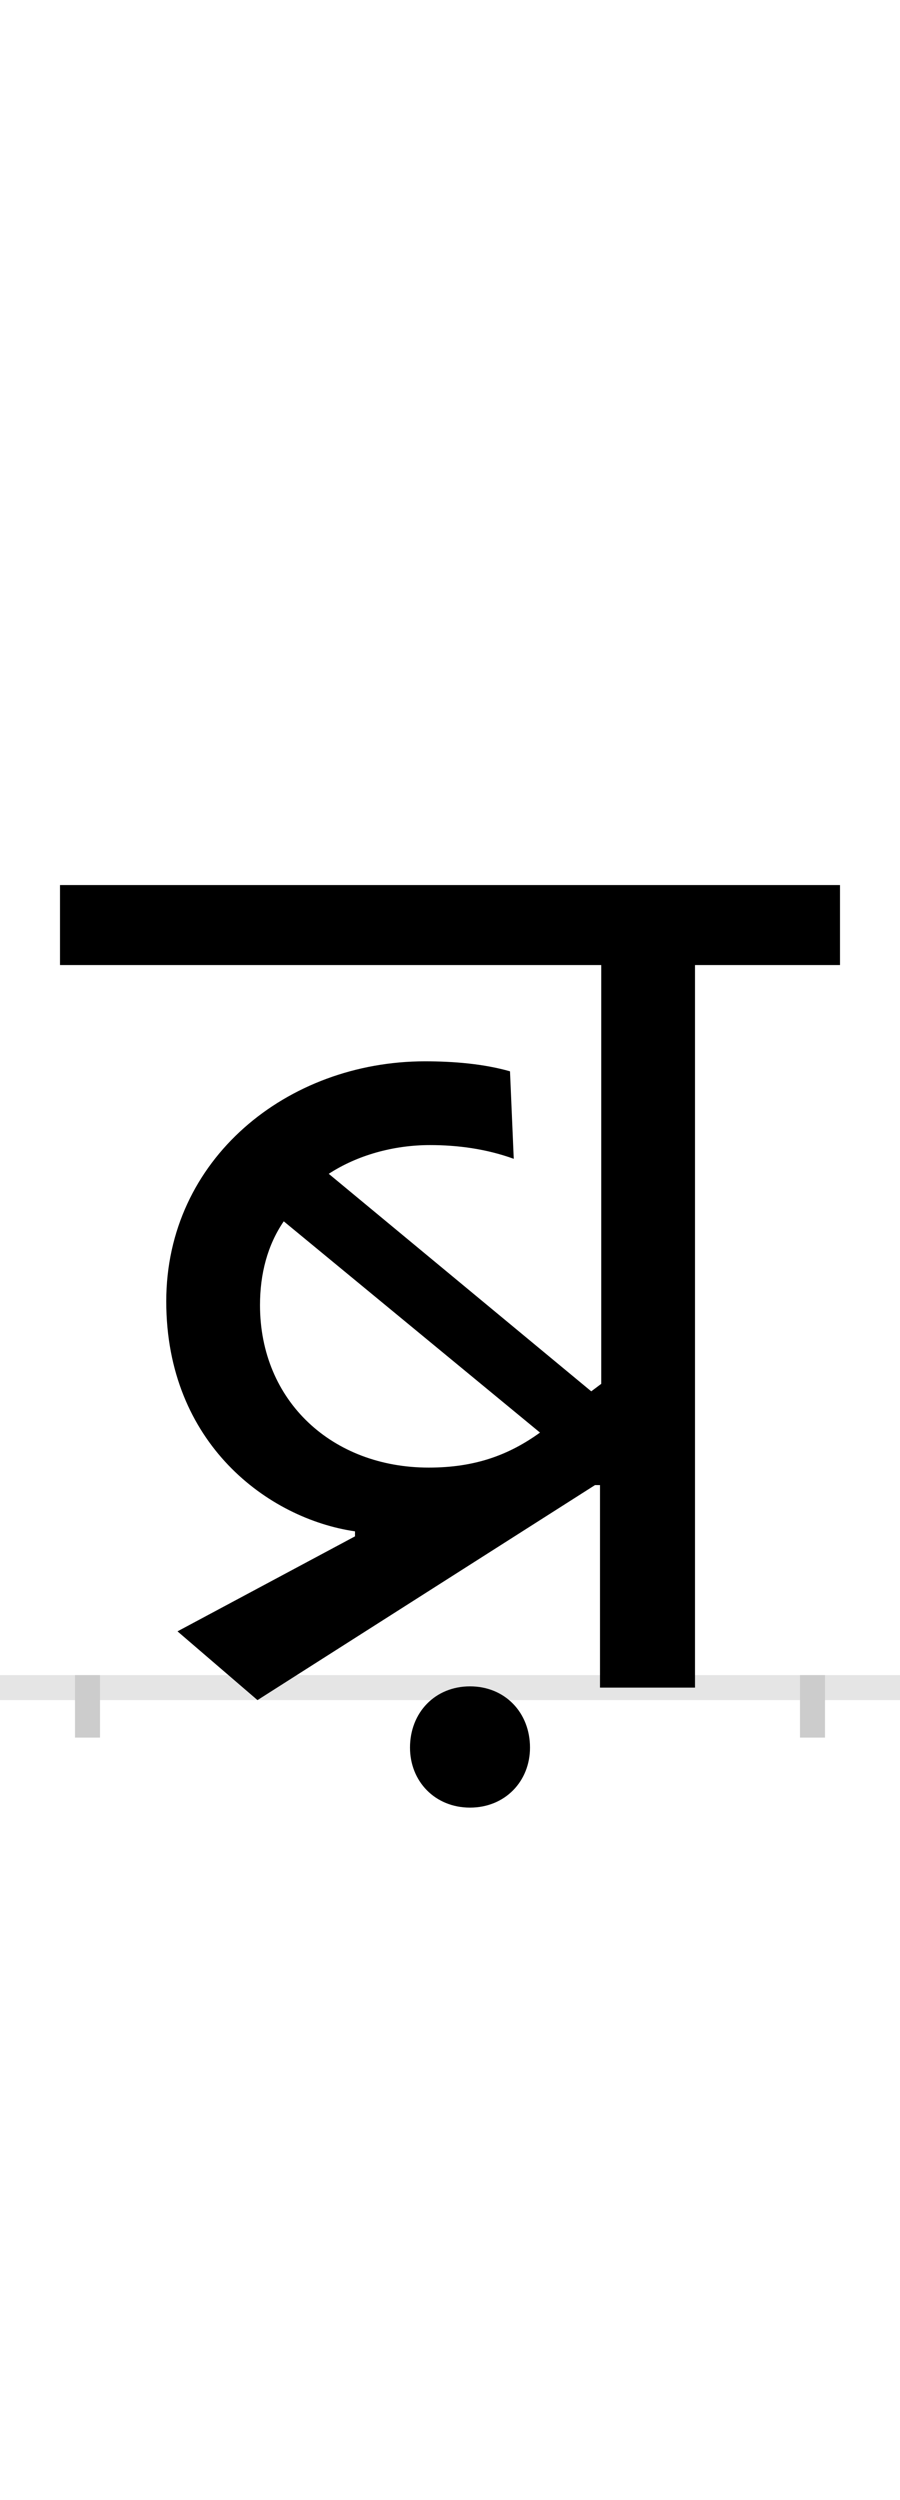 <?xml version="1.0" encoding="UTF-8"?>
<svg height="200.0" version="1.1" width="72.0" xmlns="http://www.w3.org/2000/svg" xmlns:xlink="http://www.w3.org/1999/xlink">
 <rect width="100%" height="100%" fill="#808080" stroke="none"/>
 <path d="M0,0 l72,0 l0,200 l-72,0 Z M0,0" fill="rgb(255,255,255)" transform="matrix(1,0,0,-1,0.0,200.0)"/>
 <path d="M0,0 l72,0" fill="none" stroke="rgb(229,229,229)" stroke-width="2" transform="matrix(1,0,0,-1,0.0,135.0)"/>
 <path d="M0,1 l0,-5" fill="none" stroke="rgb(204,204,204)" stroke-width="2" transform="matrix(1,0,0,-1,7.0,135.0)"/>
 <path d="M0,1 l0,-5" fill="none" stroke="rgb(204,204,204)" stroke-width="2" transform="matrix(1,0,0,-1,65.0,135.0)"/>
 <path d="M214,121 l-142,-76 l64,-55 l270,172 l4,0 l0,-162 l76,0 l0,578 l116,0 l0,64 l-624,0 l0,-64 l433,0 l0,-335 l-8,-6 l-210,174 c23,15,52,23,81,23 c22,0,45,-3,67,-11 l-3,70 c-21,6,-45,8,-68,8 c-110,0,-207,-78,-207,-192 c0,-114,82,-174,151,-184 Z M273,176 c-77,0,-135,53,-135,130 c0,25,6,48,19,67 l205,-169 c-25,-18,-52,-28,-89,-28 Z M258,-48 c0,-27,20,-48,48,-48 c28,0,48,21,48,48 c0,28,-20,49,-48,49 c-28,0,-48,-21,-48,-49 Z M258,-48" fill="rgb(0,0,0)" transform="matrix(0.1,0.0,0.0,-0.1,7.0,135.0)"/>
</svg>